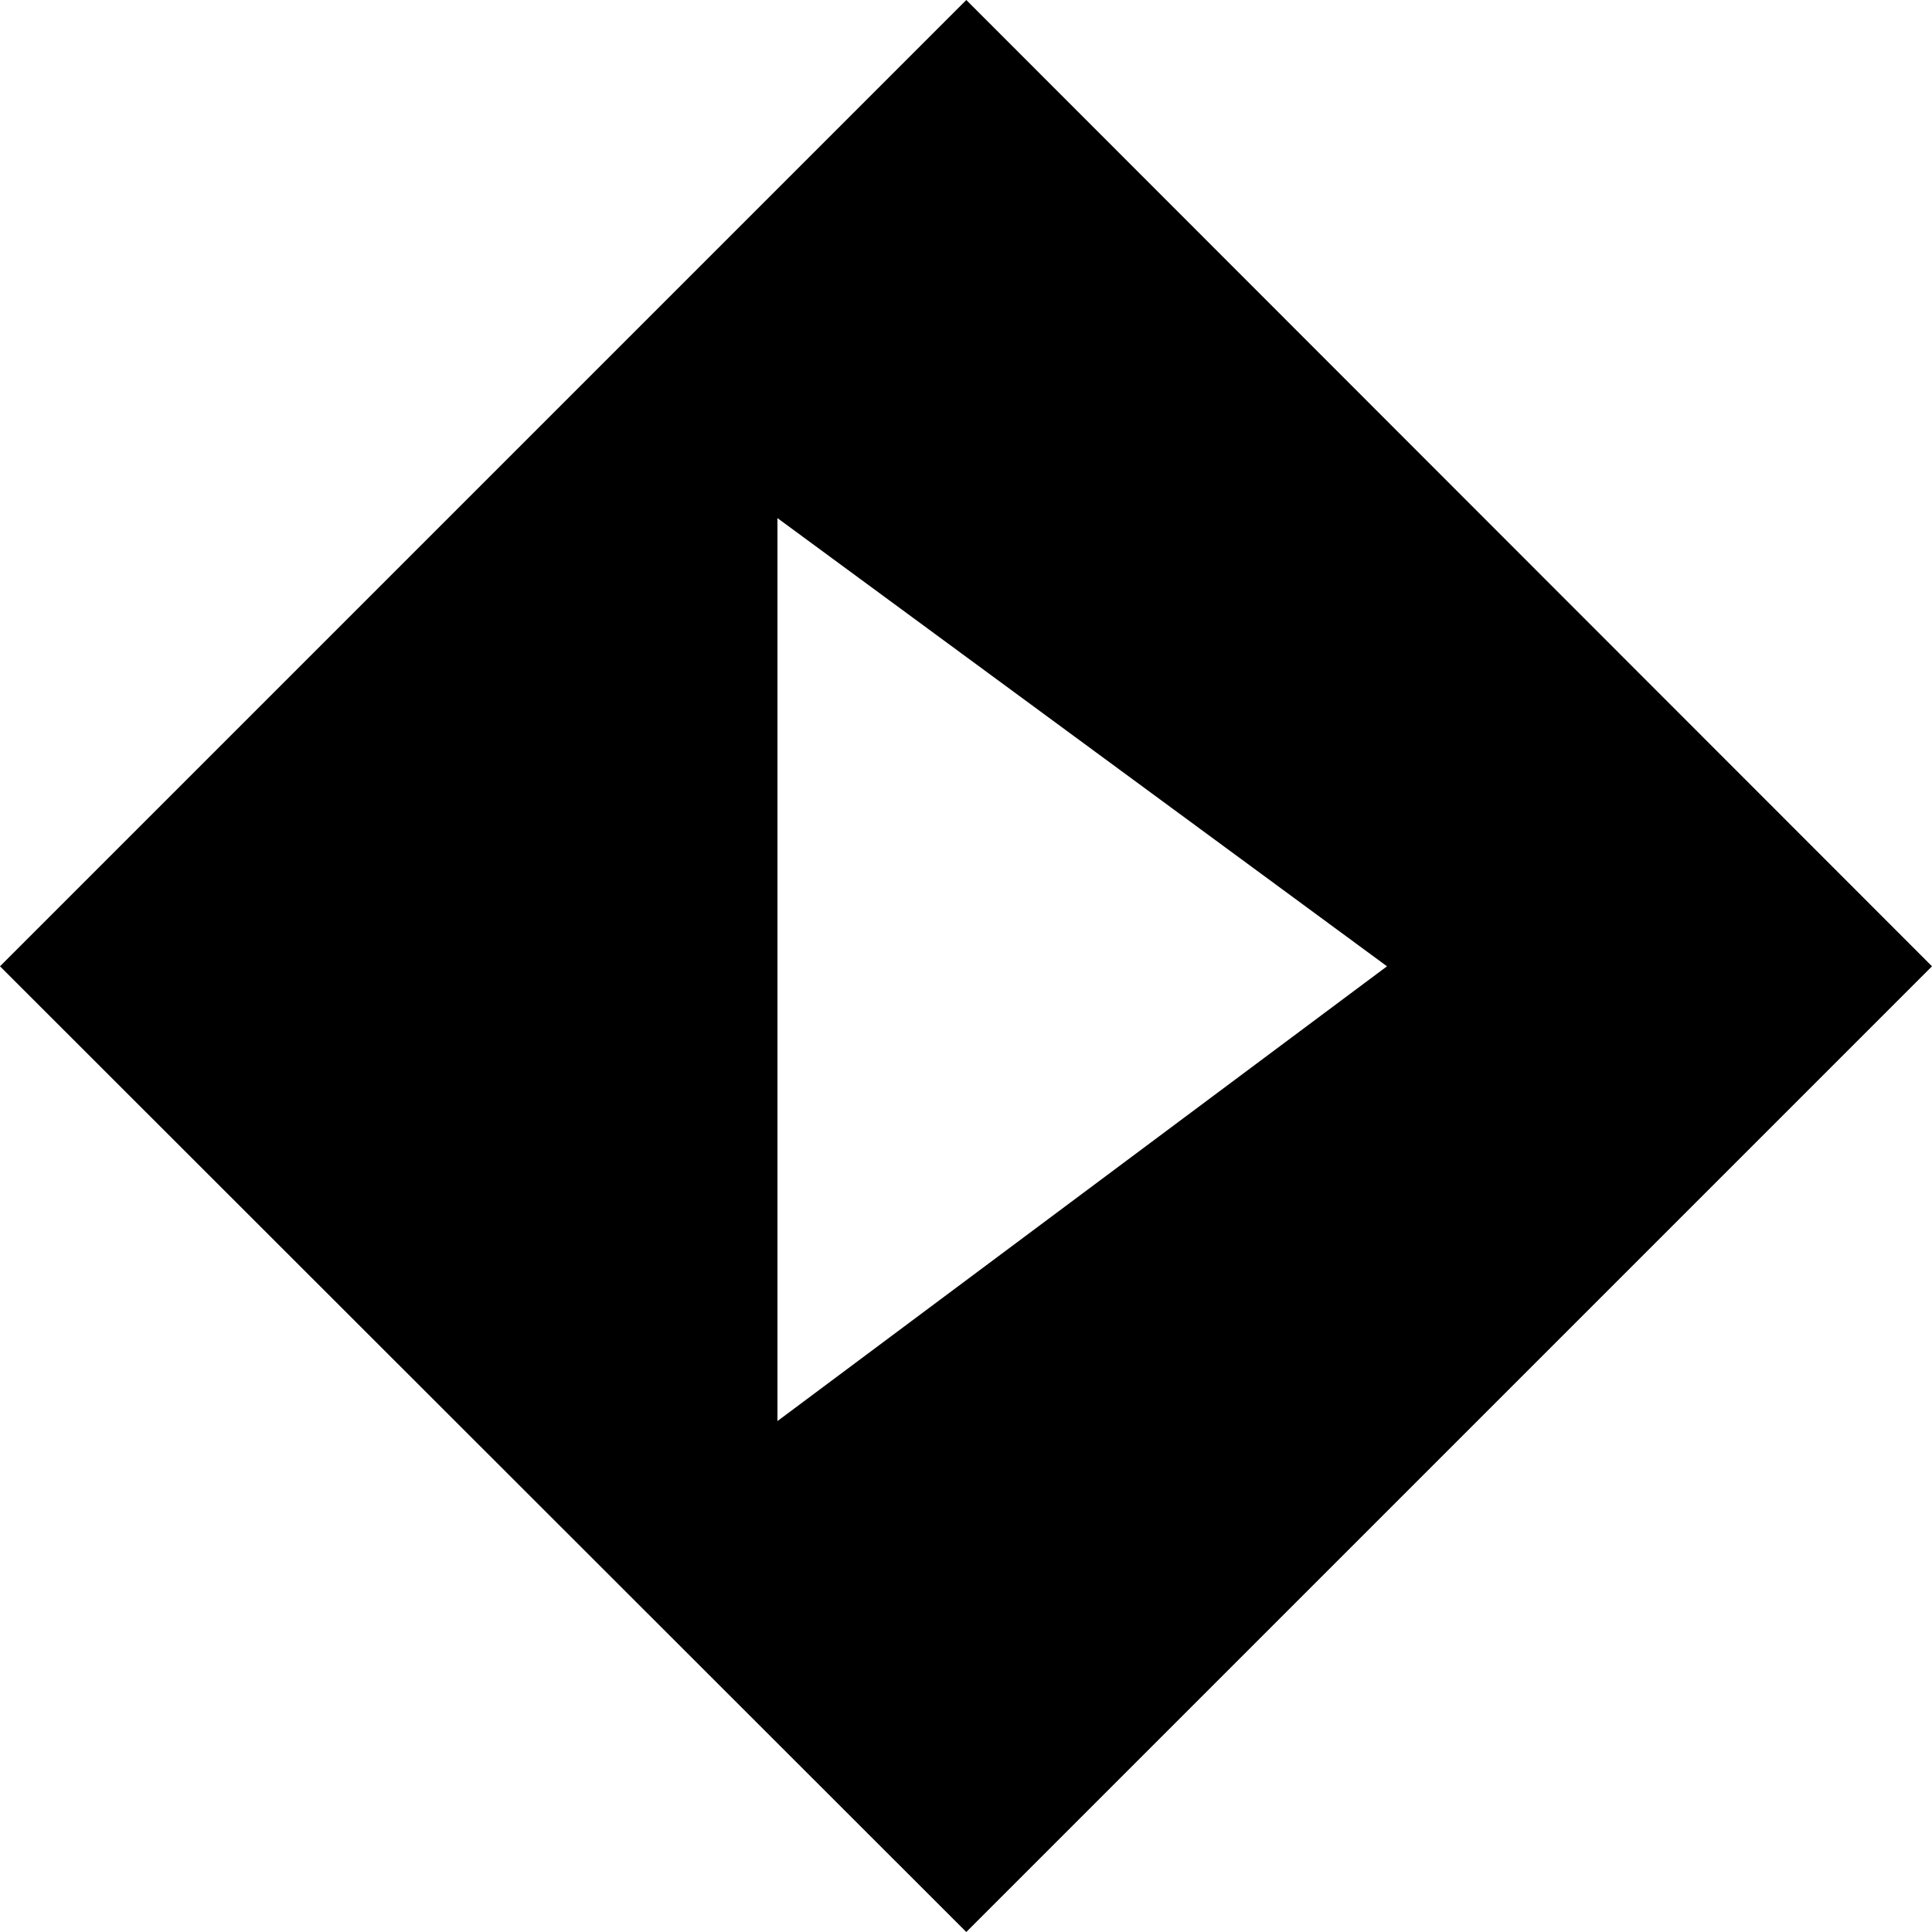 <svg xmlns="http://www.w3.org/2000/svg" xmlns:svg="http://www.w3.org/2000/svg" id="Body" width="3.233" height="3.233" version="1.1" viewBox="0 0 3.233 3.233"><defs id="defs77"><style id="style75">.cls-1{fill:#fff}</style></defs><title id="title79">stremio_dock_white</title><path style="fill:#000;stroke-width:.202" id="path81" d="m 3.233,1.617 v 0 L 1.617,0 0,1.617 v 0 L 1.617,3.233 Z M 1.301,2.378 V 0.867 l 1.02,0.75 z" class="cls-1"/></svg>